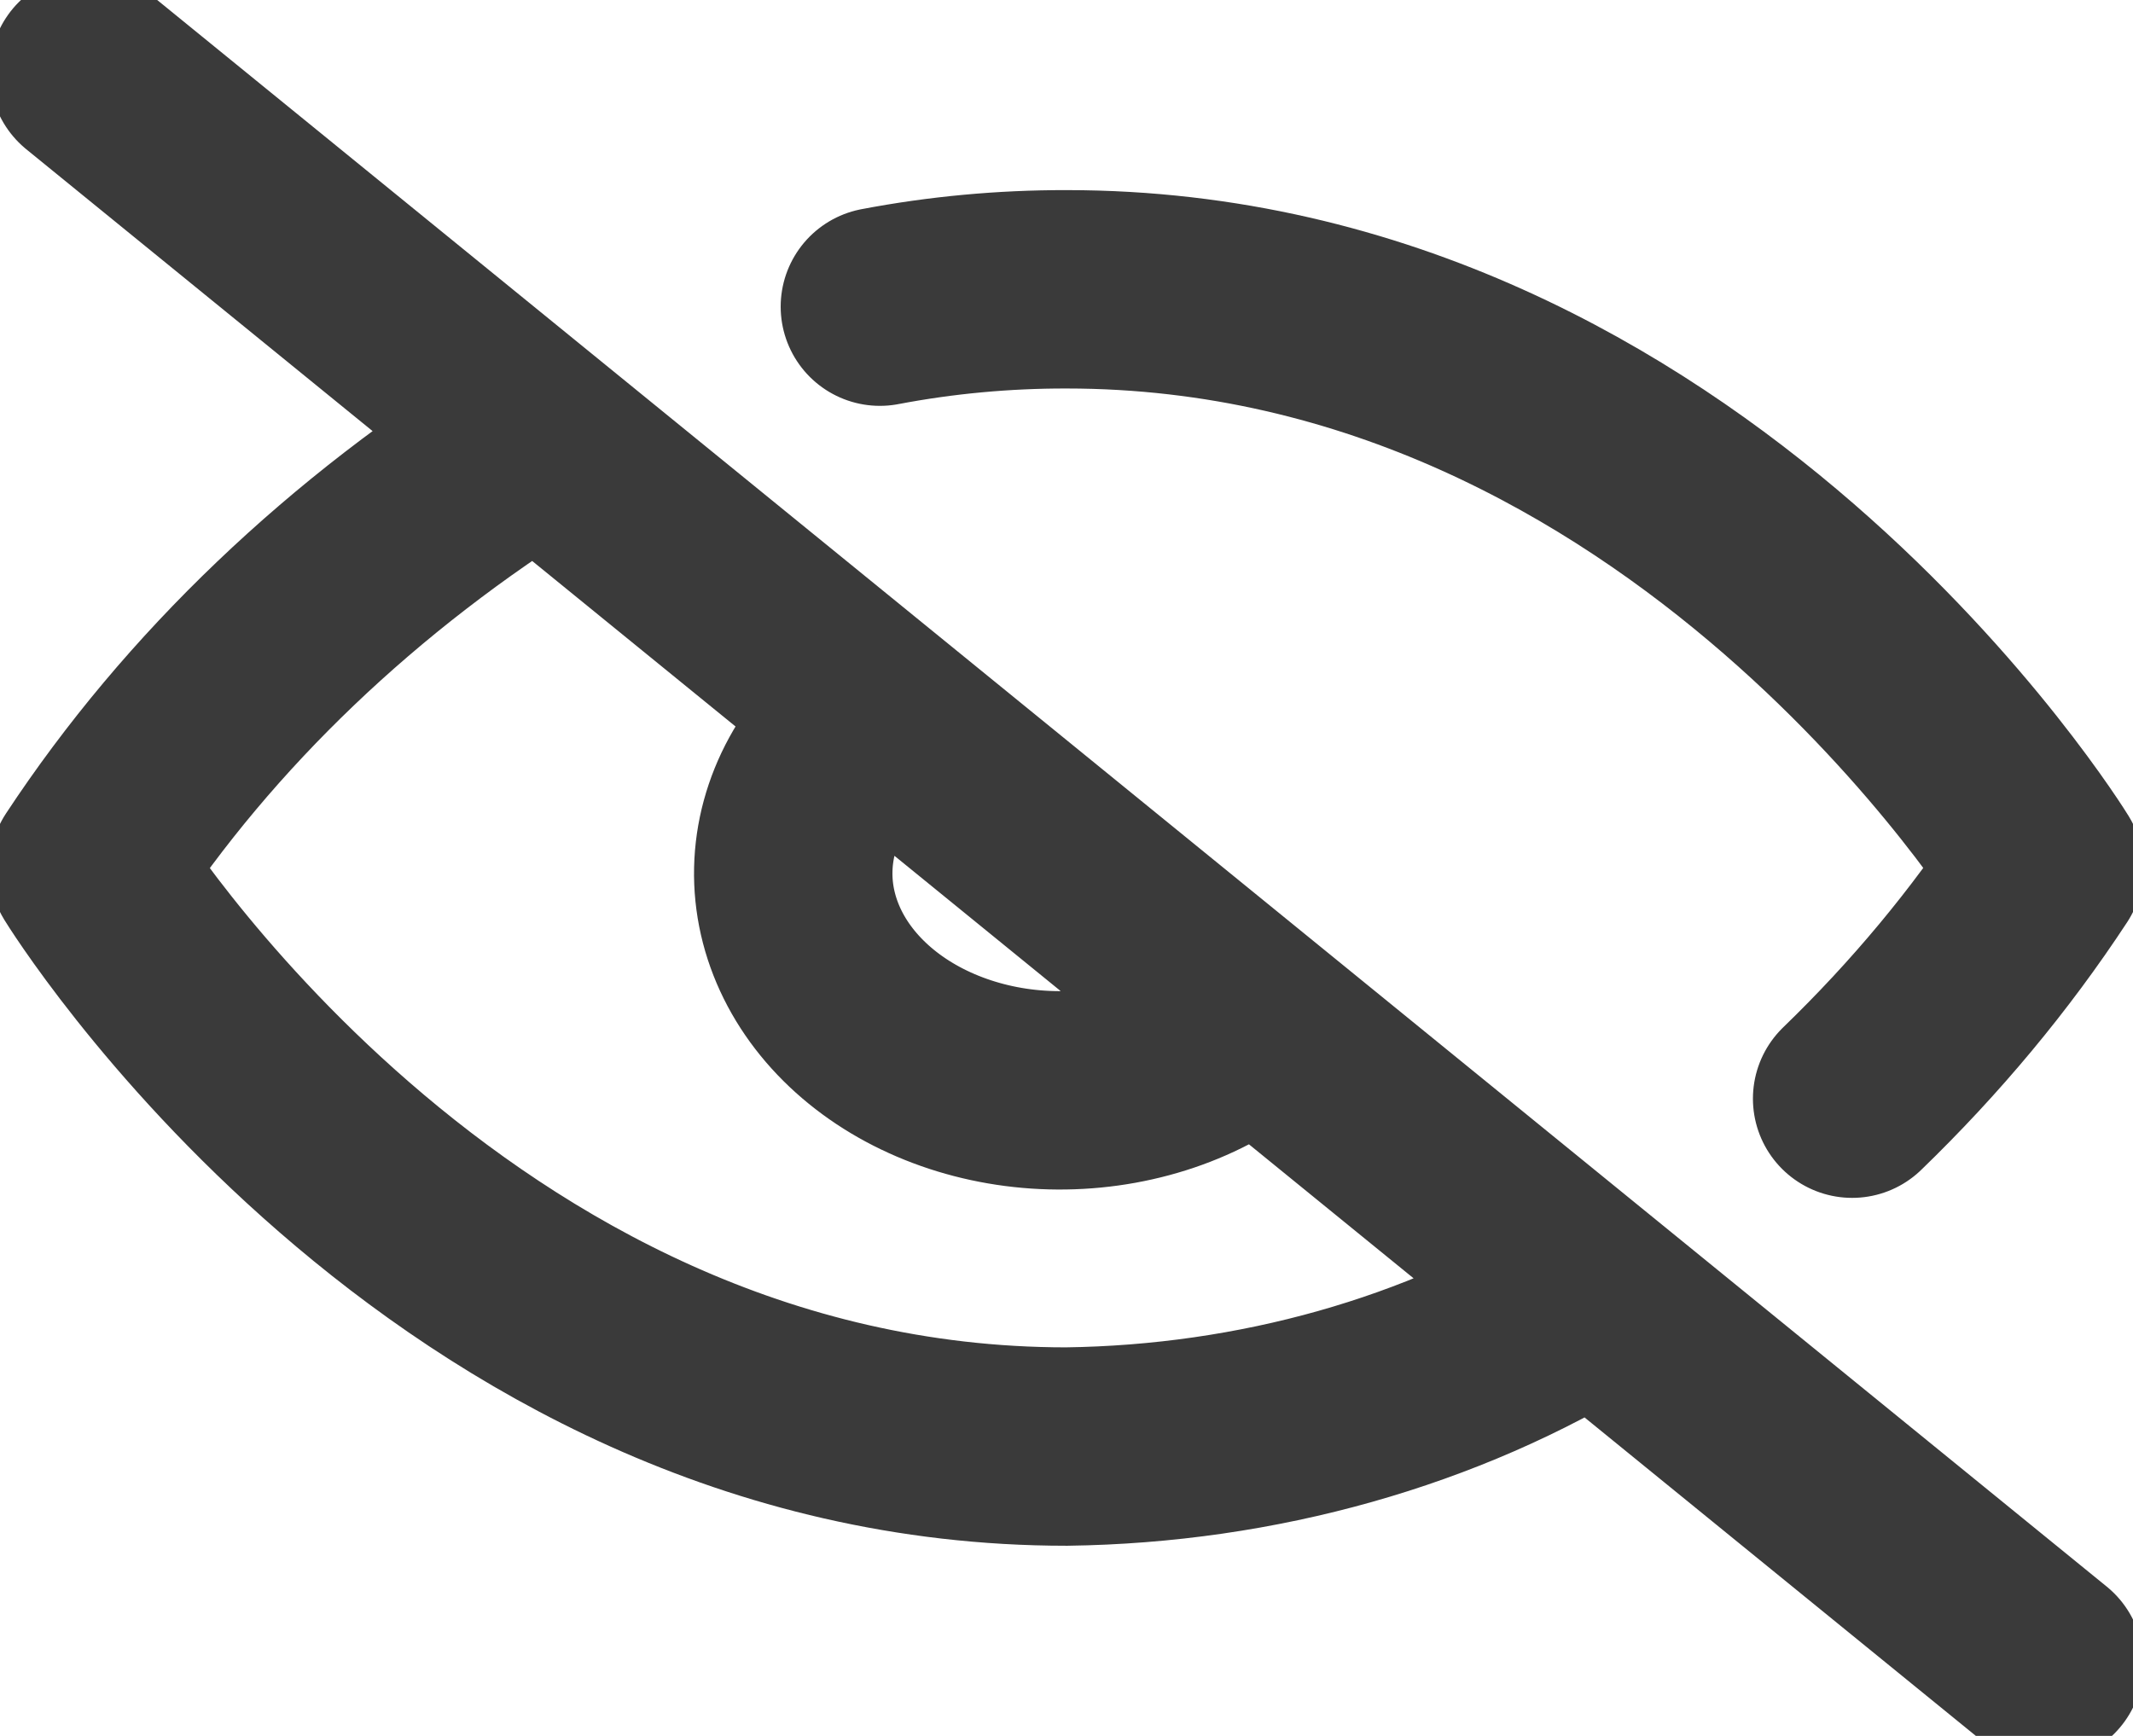<svg width="43" height="35" viewBox="0 0 43 35" fill="none" xmlns="http://www.w3.org/2000/svg">
<g clip-path="url(#clip0_44_474)">
<path d="M32.143 26.162C29.08 28.062 25.351 29.115 21.5 29.166C8.958 29.166 1.792 17.5 1.792 17.5C4.02 14.119 7.111 11.166 10.858 8.837M17.738 6.183C18.971 5.948 20.233 5.831 21.5 5.833C34.042 5.833 41.208 17.5 41.208 17.5C40.121 19.156 38.824 20.715 37.338 22.152M25.298 20.591C24.806 21.021 24.213 21.366 23.554 21.605C22.894 21.844 22.183 21.973 21.461 21.983C20.739 21.994 20.022 21.885 19.353 21.665C18.684 21.445 18.076 21.118 17.565 20.702C17.055 20.287 16.652 19.792 16.382 19.247C16.112 18.703 15.979 18.119 15.992 17.532C16.005 16.944 16.163 16.365 16.456 15.828C16.75 15.291 17.174 14.809 17.702 14.408M1.792 1.458L41.208 33.541" stroke="#3A3A3A" stroke-width="4" stroke-linecap="round" stroke-linejoin="round"/>
</g>
<defs>
<clipPath id="clip0_44_474">
<rect width="43" height="35" fill="white"/>
</clipPath>
</defs>
</svg>

